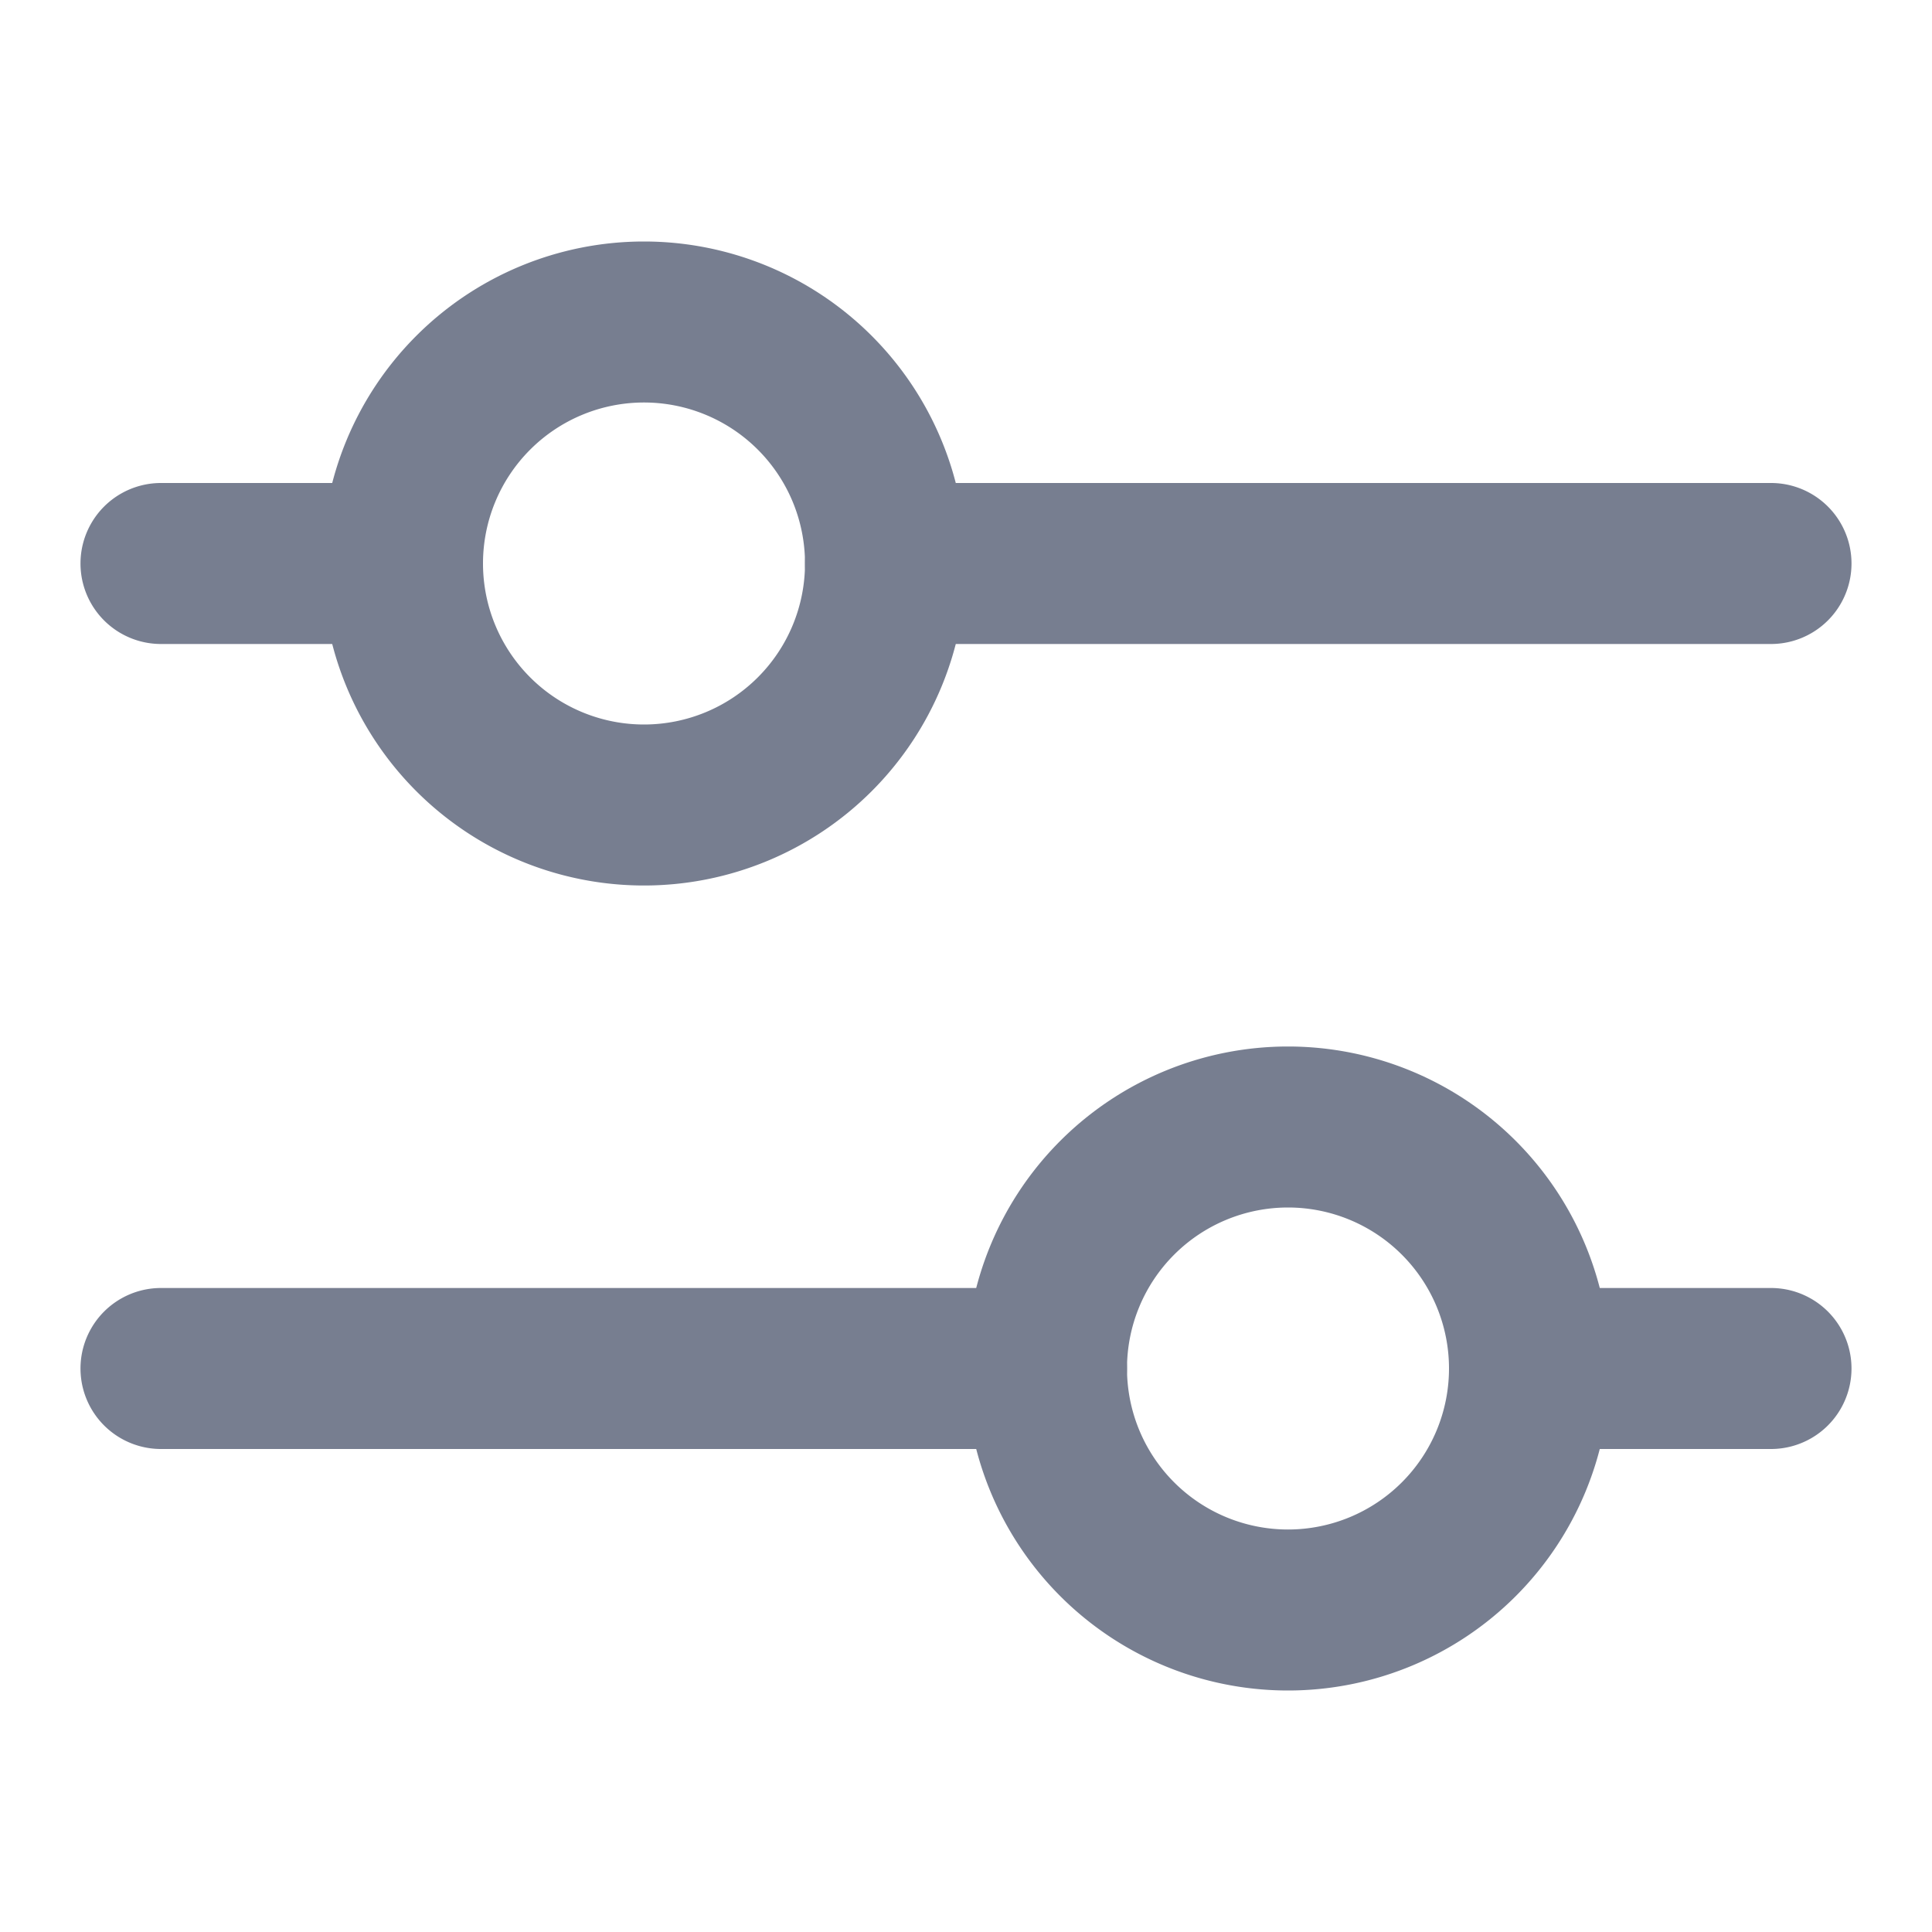<svg id="icons_Settings_01_Line" data-name="icons/Settings 01/Line" xmlns="http://www.w3.org/2000/svg" width="24" height="24" viewBox="0 0 24 24">
  <path id="Shape" d="M1,0A1,1,0,0,0,1,2H12a1,1,0,0,0,0-2ZM18,0a1,1,0,0,0,0,2h3a1,1,0,0,0,0-2Z" transform="translate(1 16)" fill="#777e90" fill-rule="evenodd"/>
  <path id="Shape-2" data-name="Shape" d="M4,6A2,2,0,1,0,2,4,2,2,0,0,0,4,6ZM4,8A4,4,0,1,0,0,4,4,4,0,0,0,4,8Z" transform="translate(12 13)" fill="#777e90" fill-rule="evenodd"/>
  <path id="Shape-3" data-name="Shape" d="M1,0A1,1,0,0,0,1,2H4A1,1,0,0,0,4,0Zm9,0a1,1,0,0,0,0,2H21a1,1,0,0,0,0-2Z" transform="translate(1 6)" fill="#777e90" fill-rule="evenodd"/>
  <path id="Shape-4" data-name="Shape" d="M4,6A2,2,0,1,0,2,4,2,2,0,0,0,4,6ZM4,8A4,4,0,1,0,0,4,4,4,0,0,0,4,8Z" transform="translate(4 3)" fill="#777e90" fill-rule="evenodd"/>
</svg>
